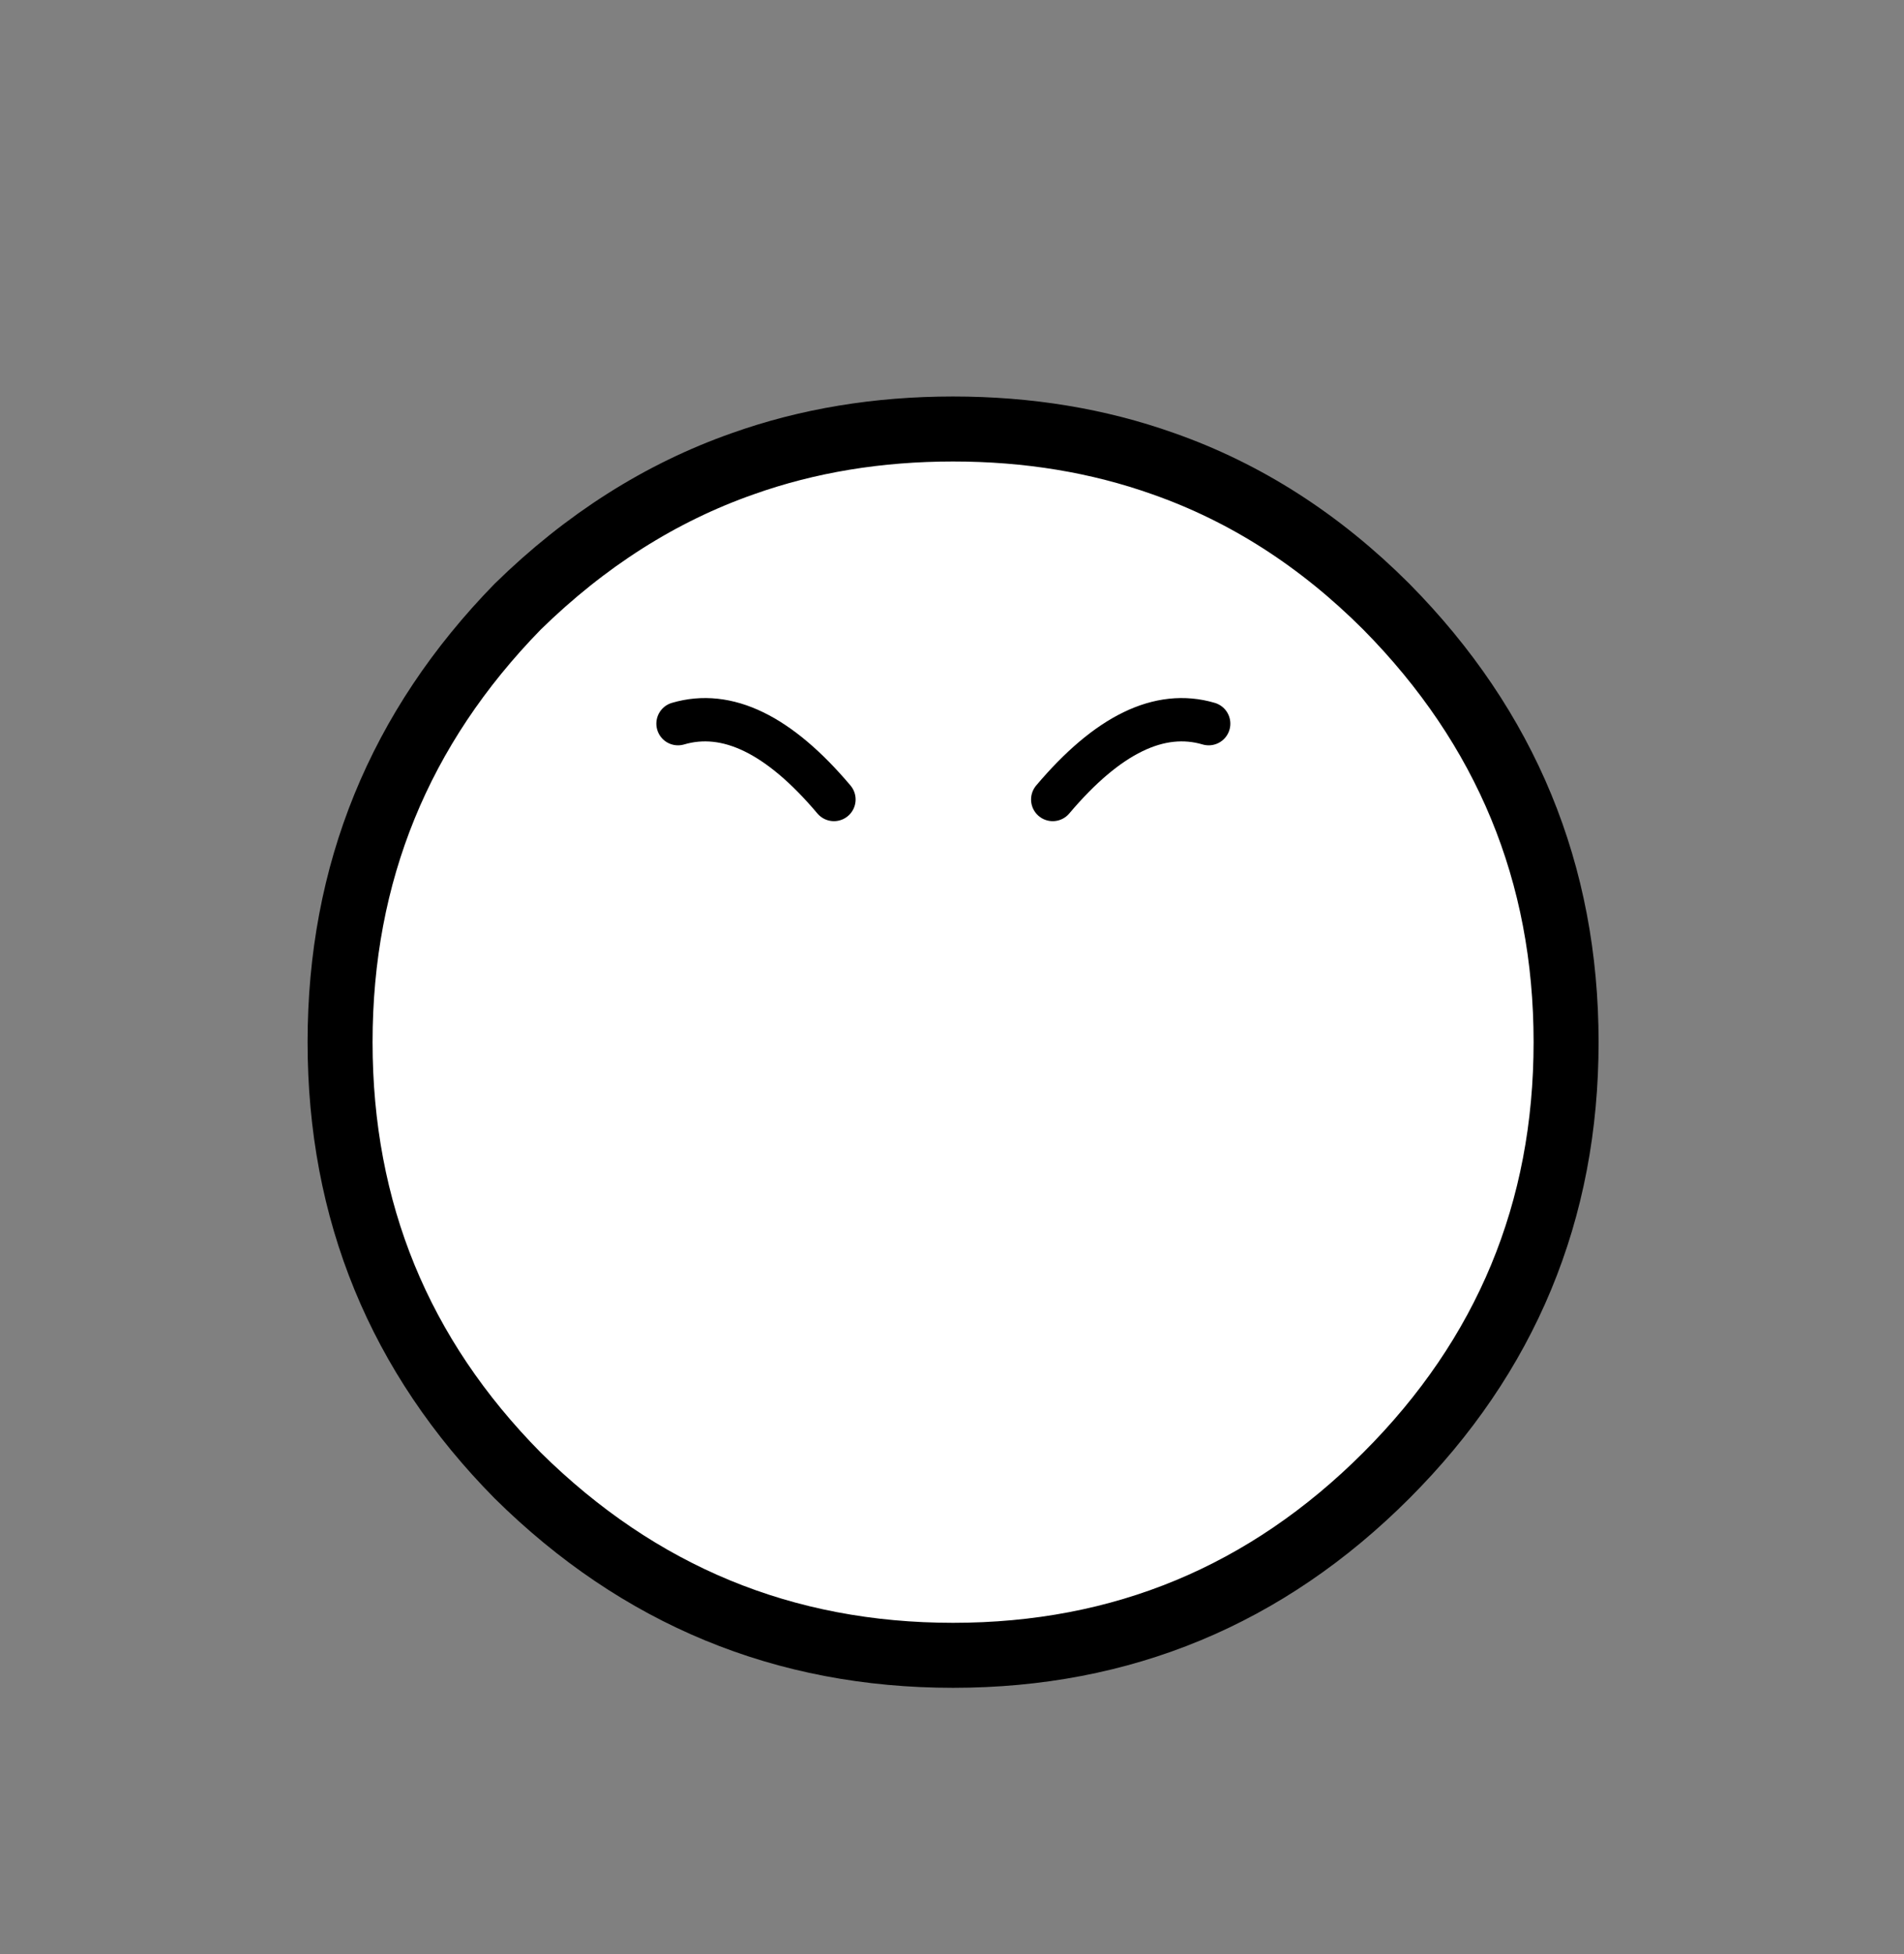 <?xml version="1.0" encoding="UTF-8" standalone="no"?>
<svg xmlns:xlink="http://www.w3.org/1999/xlink" height="45.1px" width="43.95px" xmlns="http://www.w3.org/2000/svg">
  <rect width="100%" height="100%" fill="#808080" stroke="none"/>
  <g transform="matrix(1.0, 0.0, 0.0, 1.0, 7.85, 9.9)">
    <path d="M36.1 -9.9 L36.1 35.2 -7.85 35.2 -7.85 -9.9 36.1 -9.9" fill="#ffffff" fill-opacity="0.0" fill-rule="evenodd" stroke="none"/>
    <path d="M28.3 14.15 Q28.3 20.0 24.15 24.15 20.0 28.3 14.15 28.3 8.3 28.3 4.1 24.15 0.0 20.0 0.0 14.15 0.0 8.3 4.1 4.1 6.45 1.8 9.3 0.8 11.55 0.0 14.15 0.0 16.75 0.0 19.0 0.8 21.85 1.8 24.15 4.1 28.3 8.3 28.3 14.15 M16.45 8.55 Q18.35 6.3 20.05 6.8 18.35 6.3 16.45 8.55 M11.4 8.55 Q9.5 6.3 7.8 6.8 9.5 6.3 11.4 8.55" fill="#ffffff" fill-rule="evenodd" stroke="none"/>
    <path d="M28.3 14.15 Q28.3 20.0 24.15 24.15 20.0 28.3 14.15 28.3 8.3 28.3 4.1 24.15 0.0 20.0 0.0 14.15 0.0 8.3 4.1 4.1 6.45 1.8 9.3 0.8 11.55 0.0 14.15 0.0 16.75 0.0 19.0 0.8 21.85 1.8 24.15 4.1 28.3 8.3 28.3 14.15" fill="none" stroke="#000000" stroke-linecap="round" stroke-linejoin="round" stroke-width="1.5"/>
    <path d="M7.8 6.8 Q9.5 6.3 11.4 8.55 M20.05 6.8 Q18.35 6.3 16.45 8.55" fill="none" stroke="#000000" stroke-linecap="round" stroke-linejoin="round" stroke-width="1.0"/>
  </g>
</svg>
